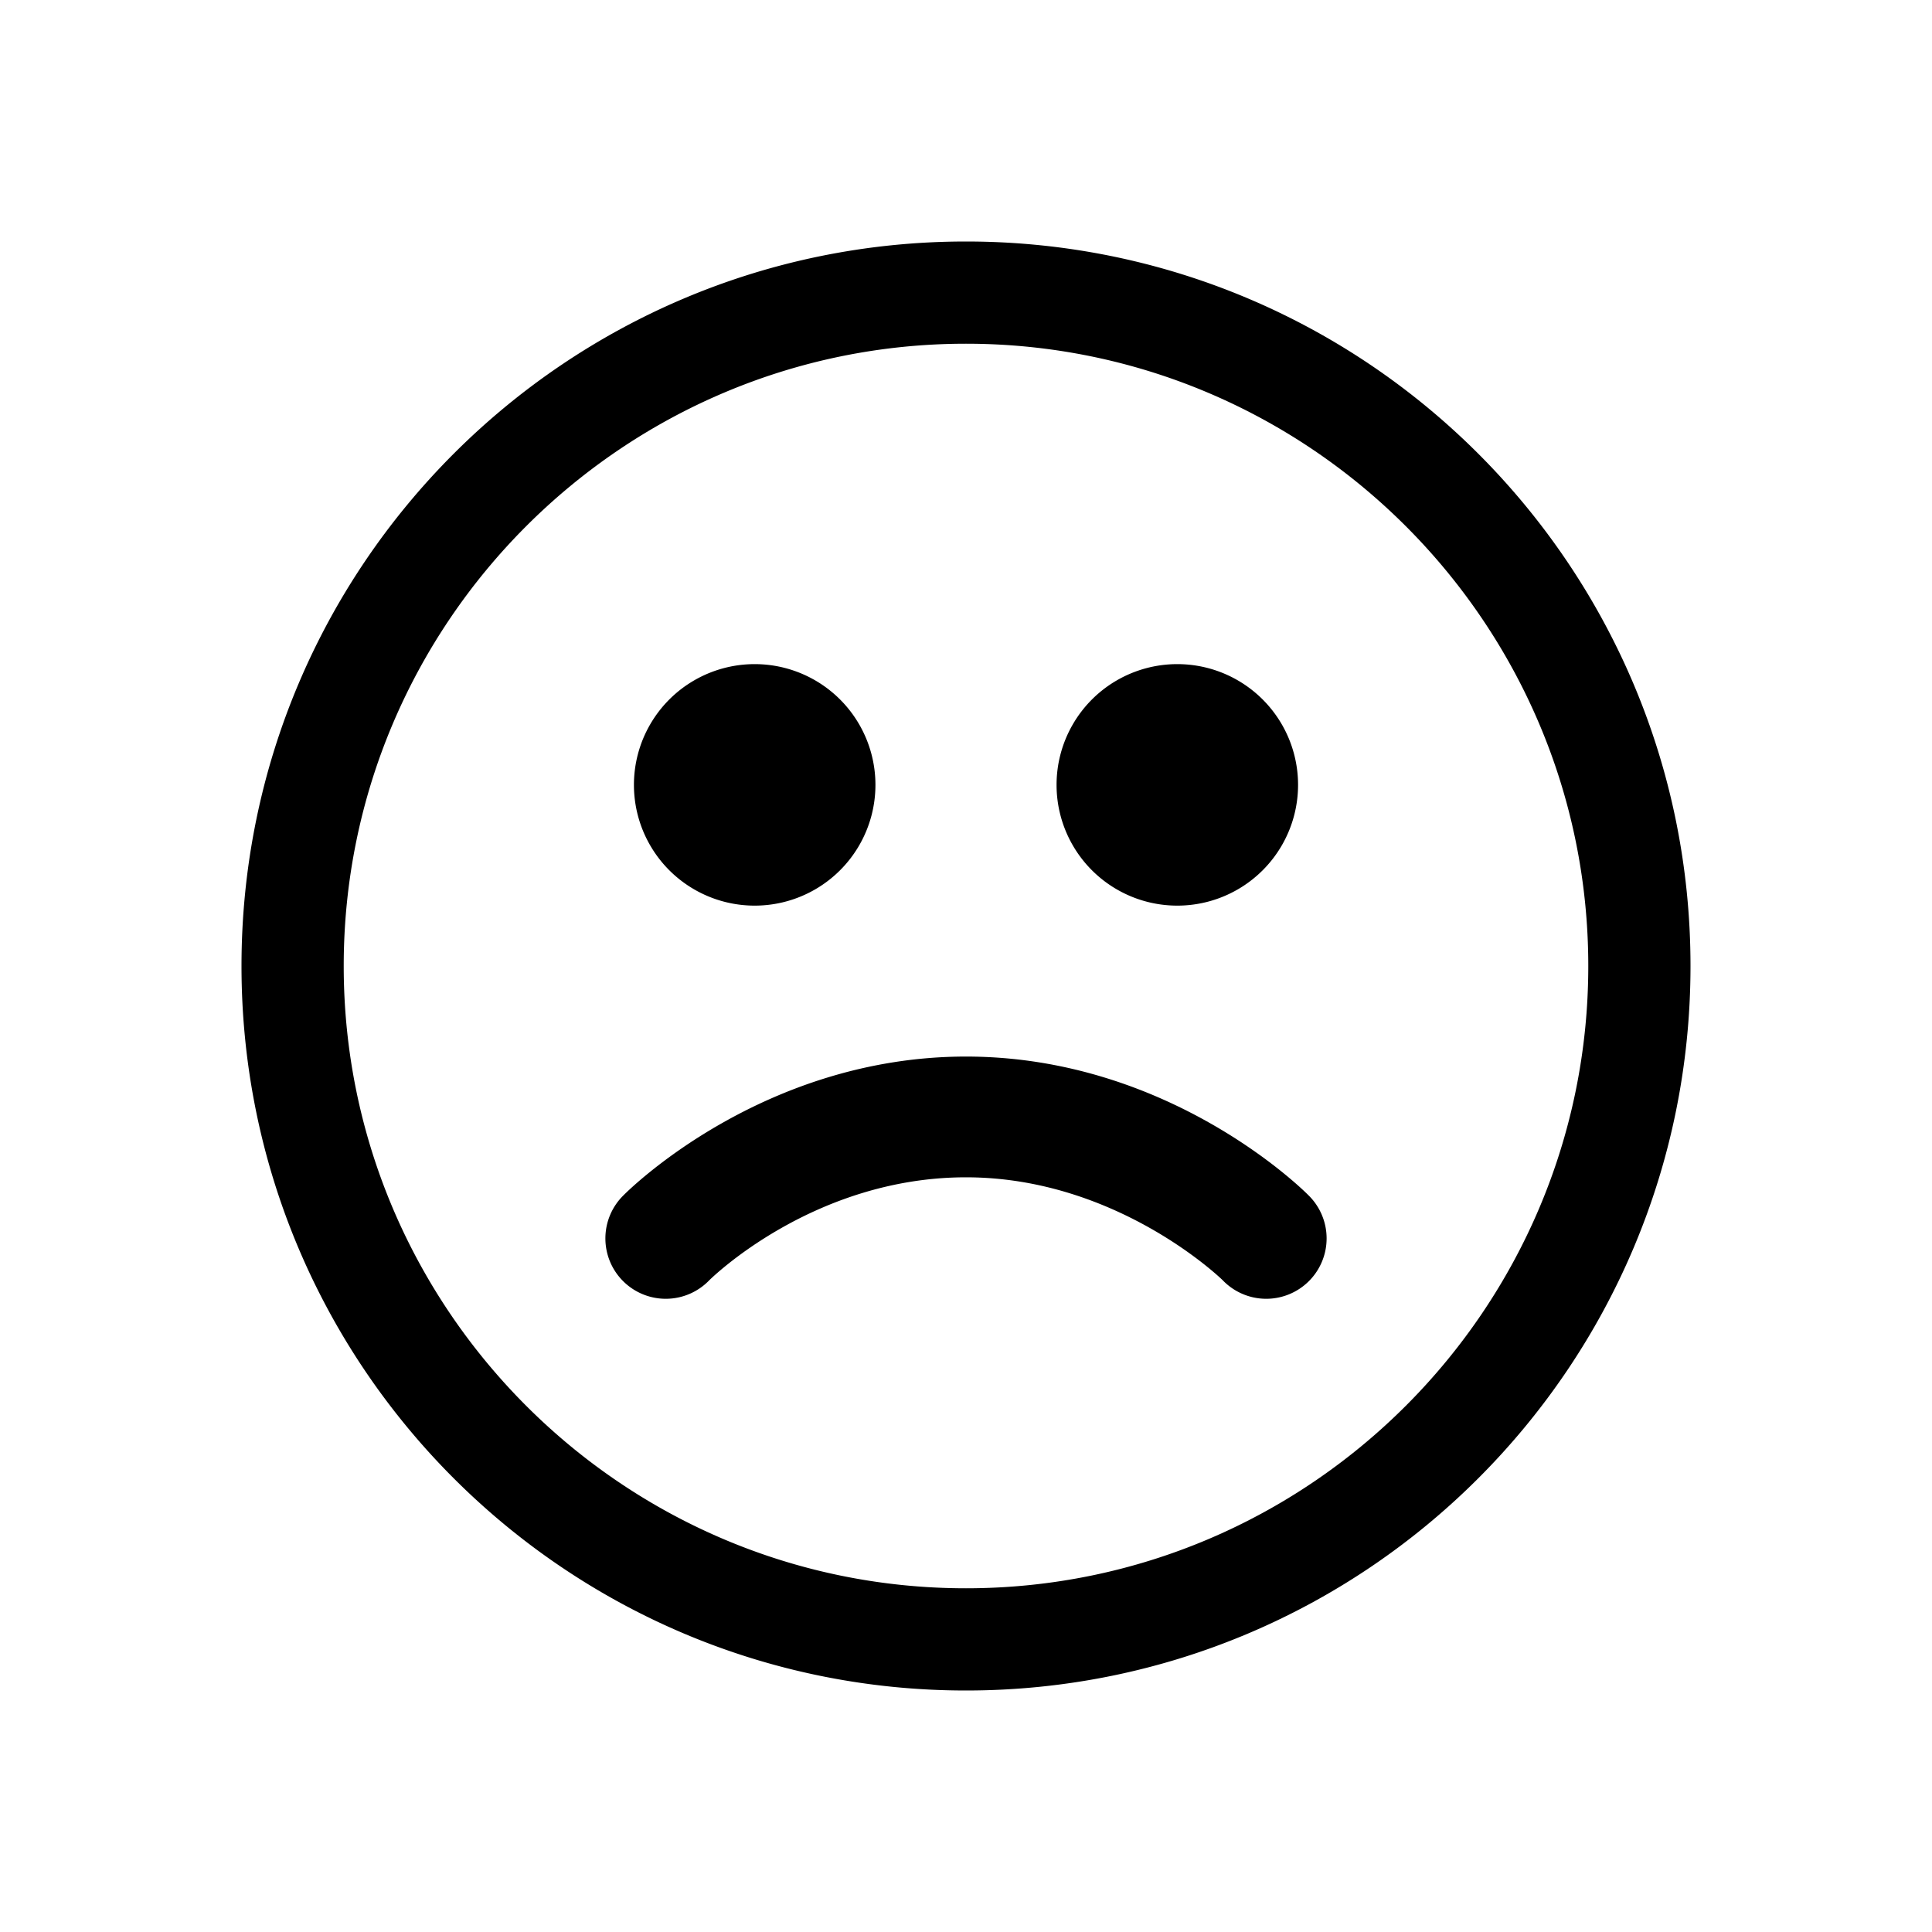 <svg id="icon" height="32" viewBox="0 0 32 32" width="32" xmlns="http://www.w3.org/2000/svg"><path d="m16 4c6.627 0 12 5.373 12 12s-5.373 12-12 12-12-5.373-12-12 5.373-12 12-12zm0 1.693c-5.683 0-10.307 4.624-10.307 10.307s4.624 10.307 10.307 10.307 10.307-4.624 10.307-10.307-4.624-10.307-10.307-10.307zm0 11.807c3.356 0 5.578 2.202 5.671 2.296a1 1 0 1 1 -1.42 1.408c-.014-.014-1.749-1.704-4.251-1.704-2.532 0-4.234 1.688-4.251 1.704a1 1 0 1 1 -1.42-1.408c.093-.094 2.315-2.296 5.671-2.296zm-3.5-6.5a2 2 0 1 1 0 4 2 2 0 0 1 0-4zm7 0a2 2 0 1 1 0 4 2 2 0 0 1 0-4z" fill="#282D37" style="fill: currentColor;fill: currentColor" fill-rule="evenodd"/></svg>
